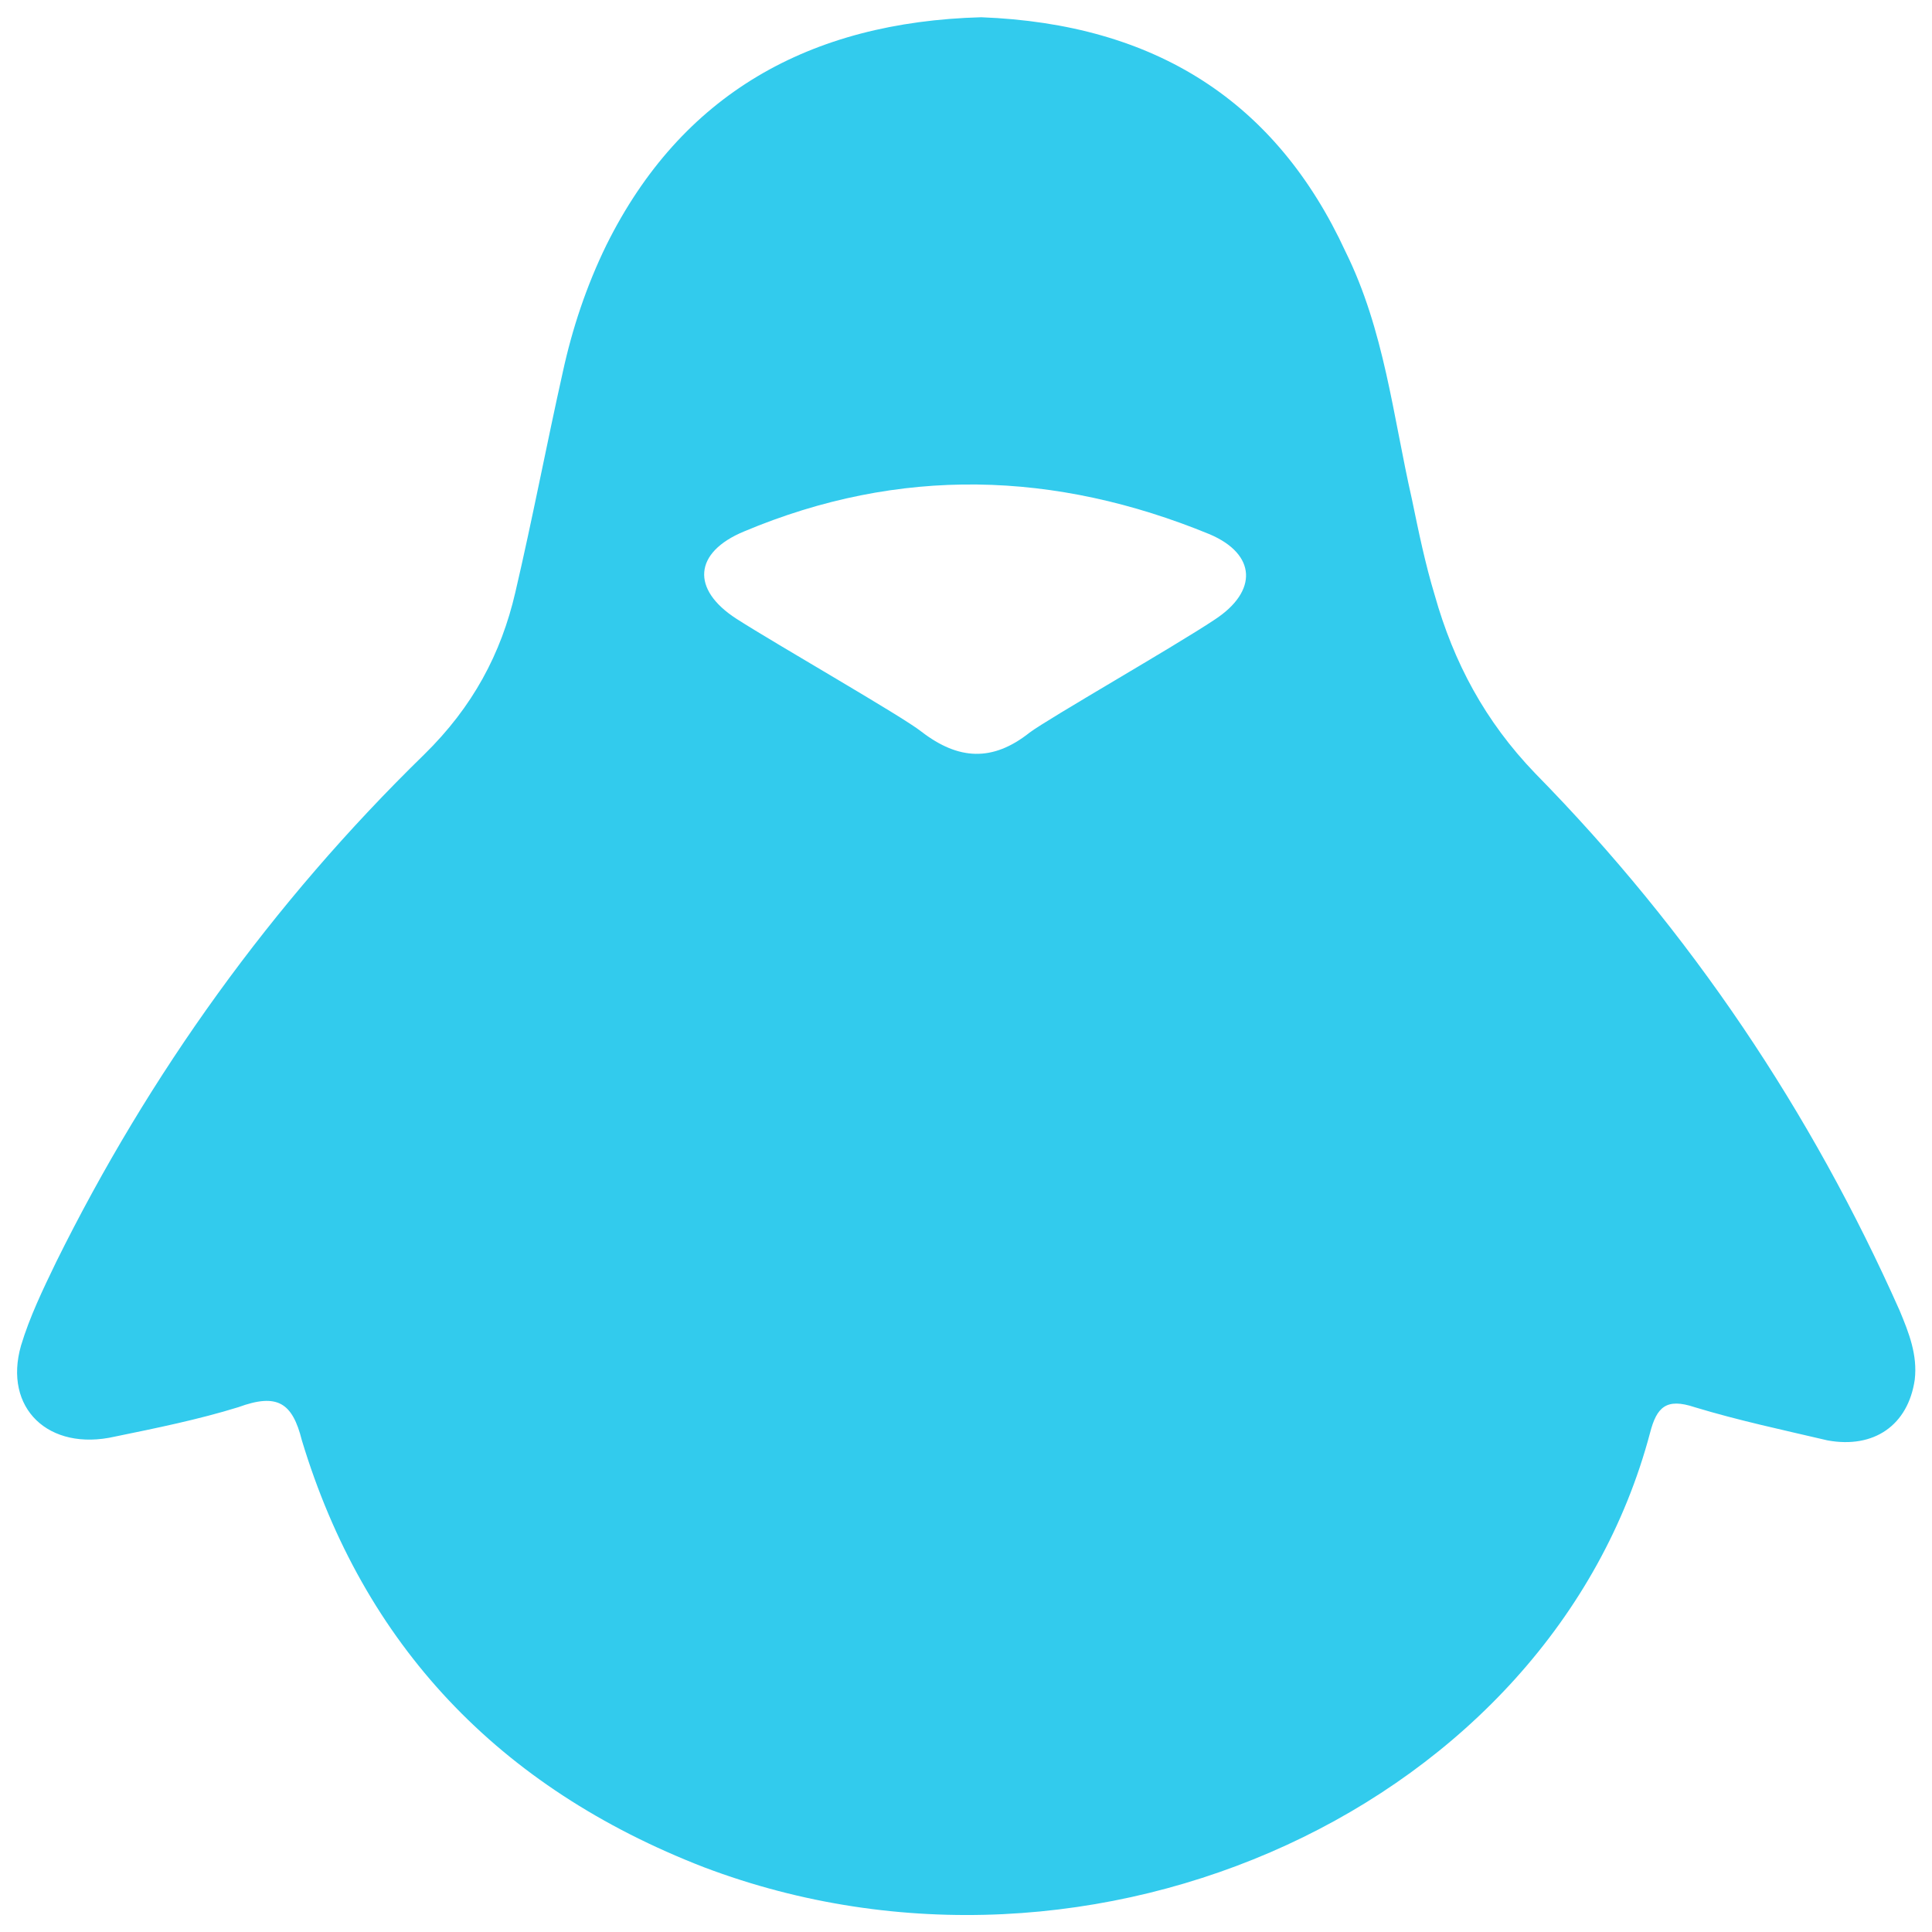 <svg width="56" height="56" viewBox="0 0 56 56" fill="none" xmlns="http://www.w3.org/2000/svg">
<path d="M35.205 17.962C34.05 18.733 30.393 20.823 29.843 21.235C28.77 22.087 27.78 22.032 26.708 21.207C26.158 20.767 22.5 18.677 21.345 17.935C20.025 17.082 20.108 16.01 21.565 15.405C26.075 13.508 30.585 13.645 35.068 15.488C36.415 16.065 36.47 17.137 35.205 17.962ZM55.06 37.983C52.503 32.235 49.01 27.01 44.5 22.418C43.043 20.905 42.135 19.2 41.585 17.247C41.31 16.34 41.118 15.405 40.925 14.47C40.375 12.05 40.128 9.575 39 7.293C36.993 2.947 33.5 0.693 28.44 0.5C23.463 0.637 19.75 2.728 17.578 7.1C17 8.283 16.588 9.52 16.313 10.785C15.845 12.875 15.433 15.047 14.938 17.165C14.525 18.953 13.7 20.492 12.298 21.867C7.87 26.185 4.323 31.135 1.628 36.58C1.243 37.377 0.858 38.175 0.61 39C0.088 40.815 1.408 42.08 3.333 41.64C4.543 41.392 5.753 41.145 6.908 40.788C8.035 40.375 8.475 40.65 8.75 41.75C10.538 47.663 14.443 51.815 20.41 54.125C31.74 58.415 44.968 52.31 47.828 41.53C48.02 40.788 48.295 40.513 49.12 40.788C50.385 41.172 51.678 41.447 52.97 41.75C54.318 41.998 55.308 41.31 55.5 39.99C55.583 39.275 55.335 38.642 55.06 37.983Z" fill="#32CBED"/>
</svg>
